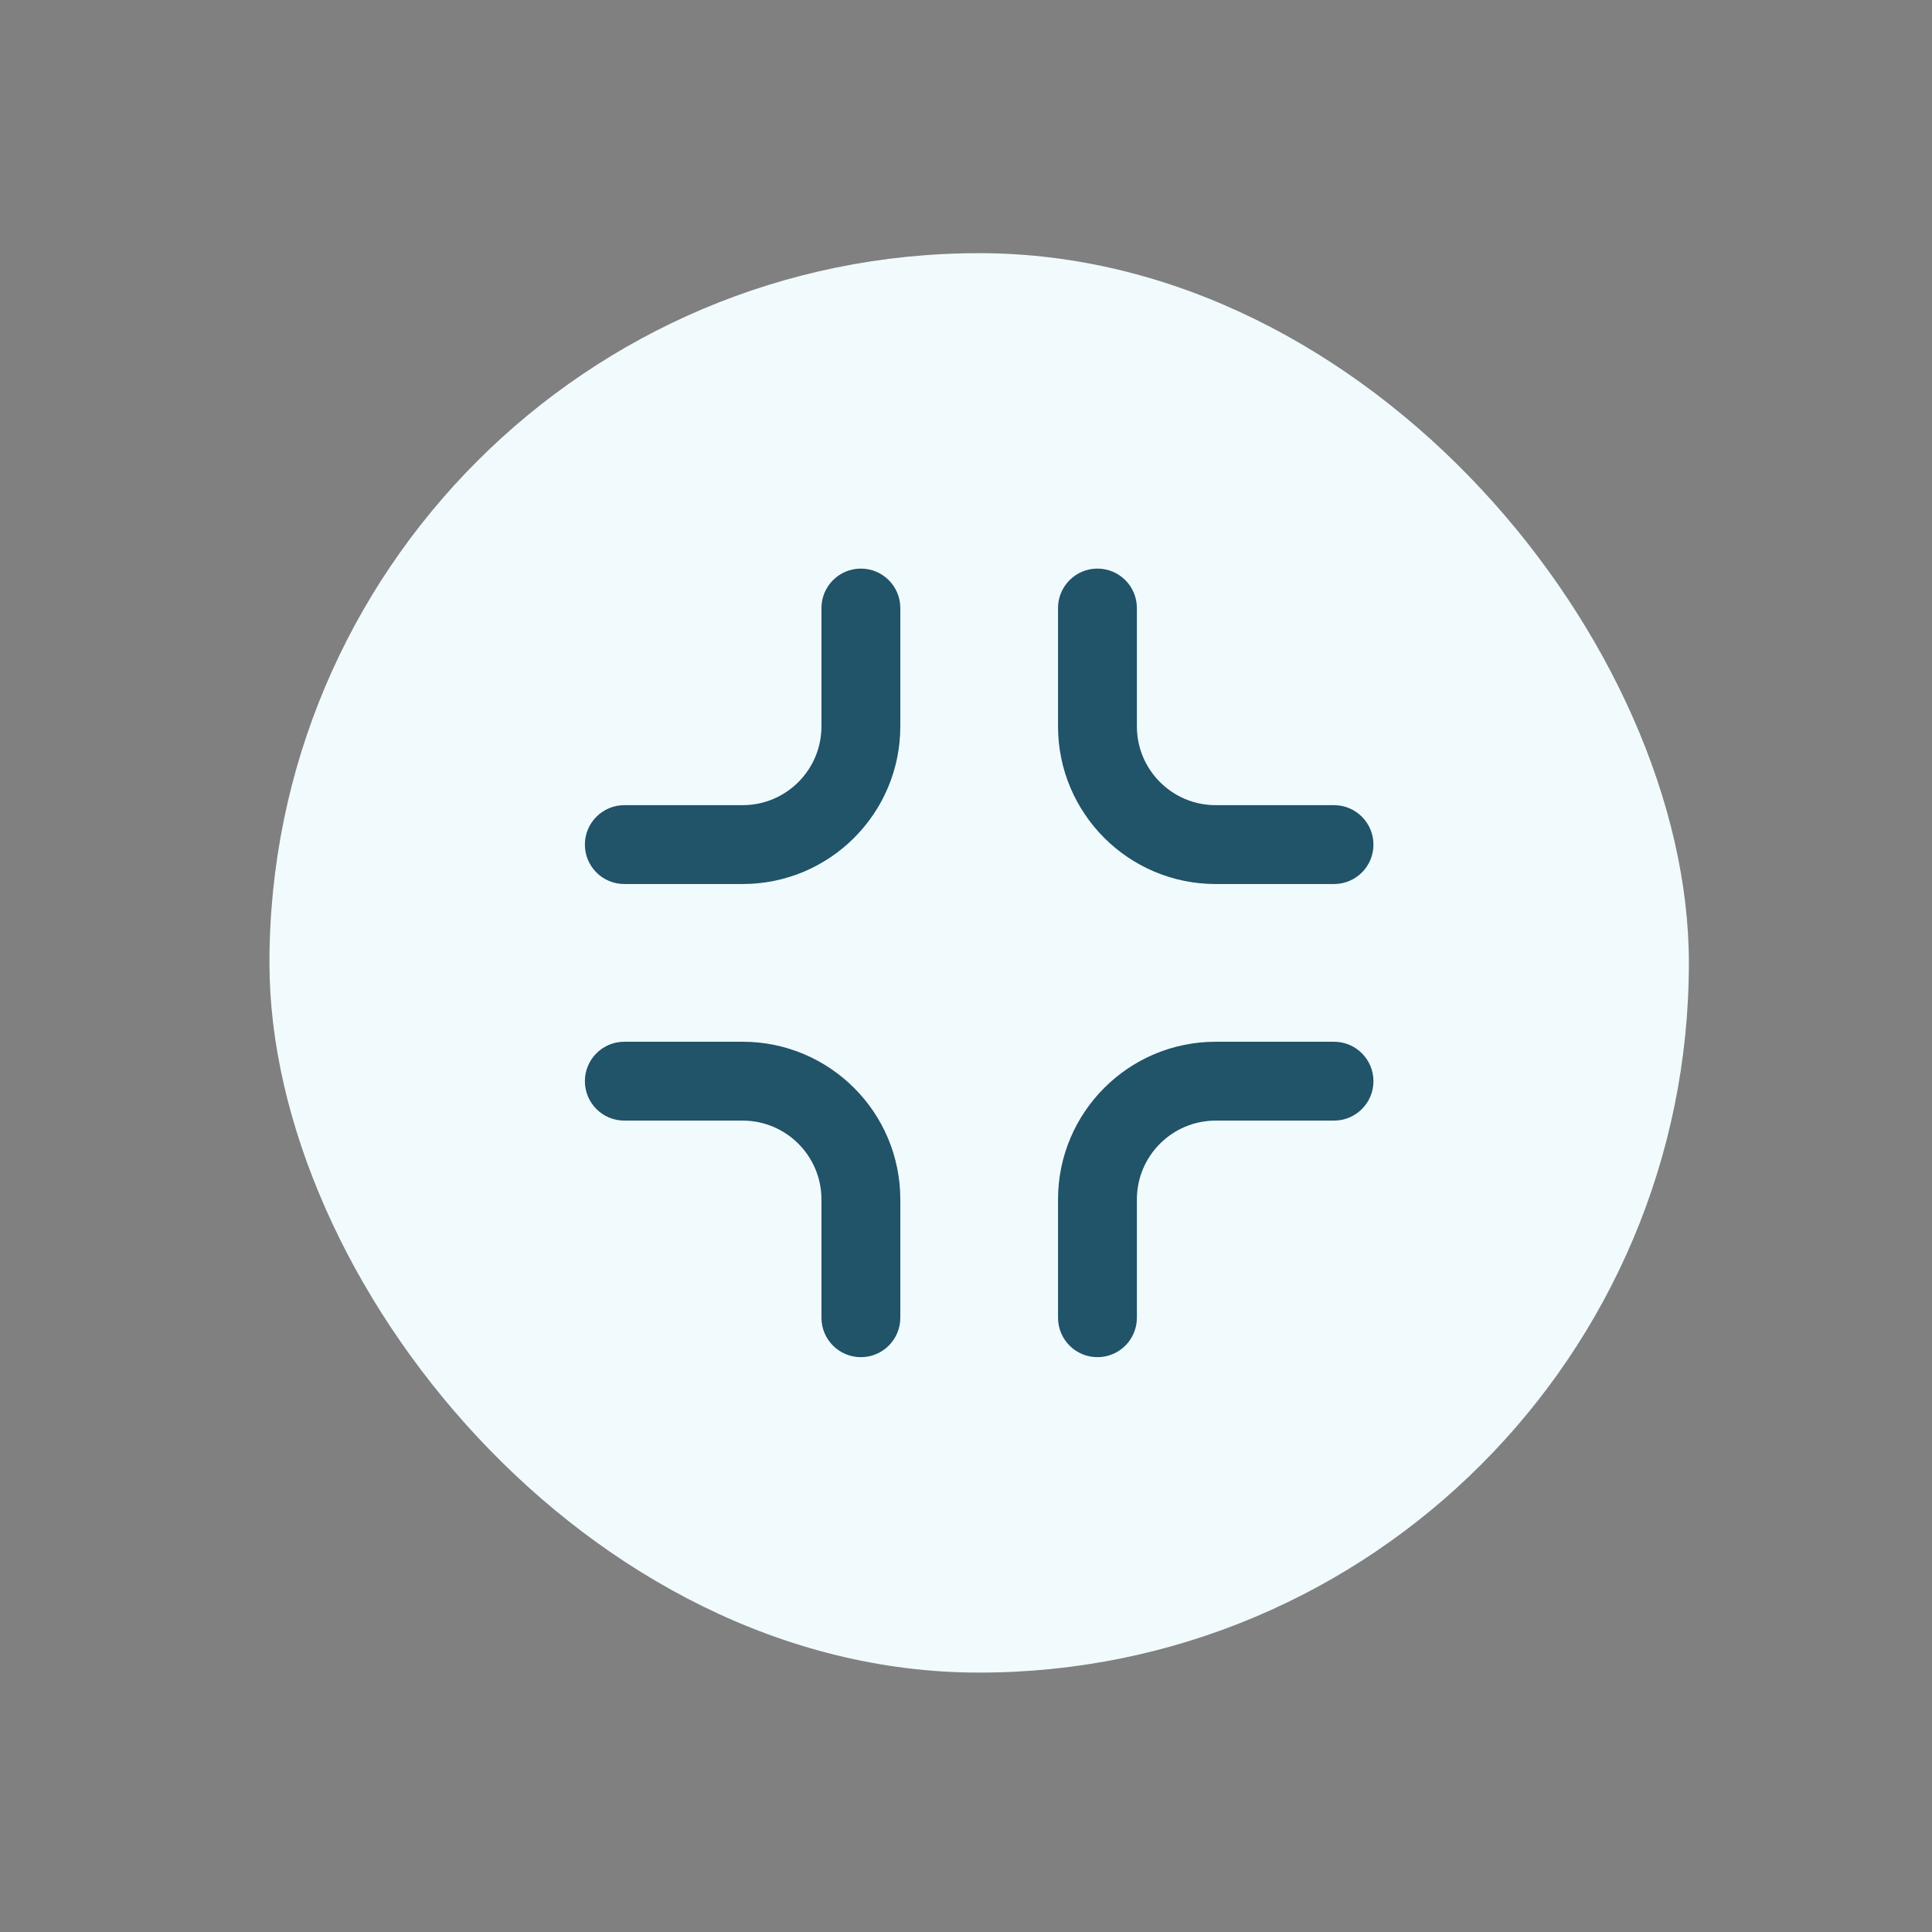 <svg width="49" height="49" viewBox="0 0 49 49" fill="none" xmlns="http://www.w3.org/2000/svg">
<rect x="0" y="0" width="49" height="49" fill="#808080" stroke="none"/>
<rect x="6.834" y="6.421" width="36" height="36" rx="18" fill="#F1FBFE"/>
<path d="M18.834 22.421C21.043 22.421 22.834 20.631 22.834 18.421L22.834 15.421C22.834 14.869 22.386 14.421 21.834 14.421C21.282 14.421 20.834 14.869 20.834 15.421V18.421C20.834 19.526 19.939 20.421 18.834 20.421H15.834C15.282 20.421 14.834 20.869 14.834 21.421C14.834 21.974 15.282 22.421 15.834 22.421H18.834Z" fill="#215369"/>
<path d="M22.834 30.421C22.834 28.212 21.043 26.421 18.834 26.421H15.834C15.282 26.421 14.834 26.869 14.834 27.421C14.834 27.974 15.282 28.421 15.834 28.421H18.834C19.939 28.421 20.834 29.317 20.834 30.421L20.834 33.421C20.834 33.974 21.282 34.421 21.834 34.421C22.386 34.421 22.834 33.974 22.834 33.421L22.834 30.421Z" fill="#215369"/>
<path d="M26.834 30.421C26.834 28.212 28.625 26.421 30.834 26.421H33.834C34.386 26.421 34.834 26.869 34.834 27.421C34.834 27.974 34.386 28.421 33.834 28.421H30.834C29.729 28.421 28.834 29.317 28.834 30.421V33.421C28.834 33.974 28.386 34.421 27.834 34.421C27.282 34.421 26.834 33.974 26.834 33.421V30.421Z" fill="#215369"/>
<path d="M26.834 18.421C26.834 20.631 28.625 22.421 30.834 22.421H33.834C34.386 22.421 34.834 21.974 34.834 21.421C34.834 20.869 34.386 20.421 33.834 20.421H30.834C29.729 20.421 28.834 19.526 28.834 18.421V15.421C28.834 14.869 28.386 14.421 27.834 14.421C27.282 14.421 26.834 14.869 26.834 15.421V18.421Z" fill="#215369"/>
</svg>
